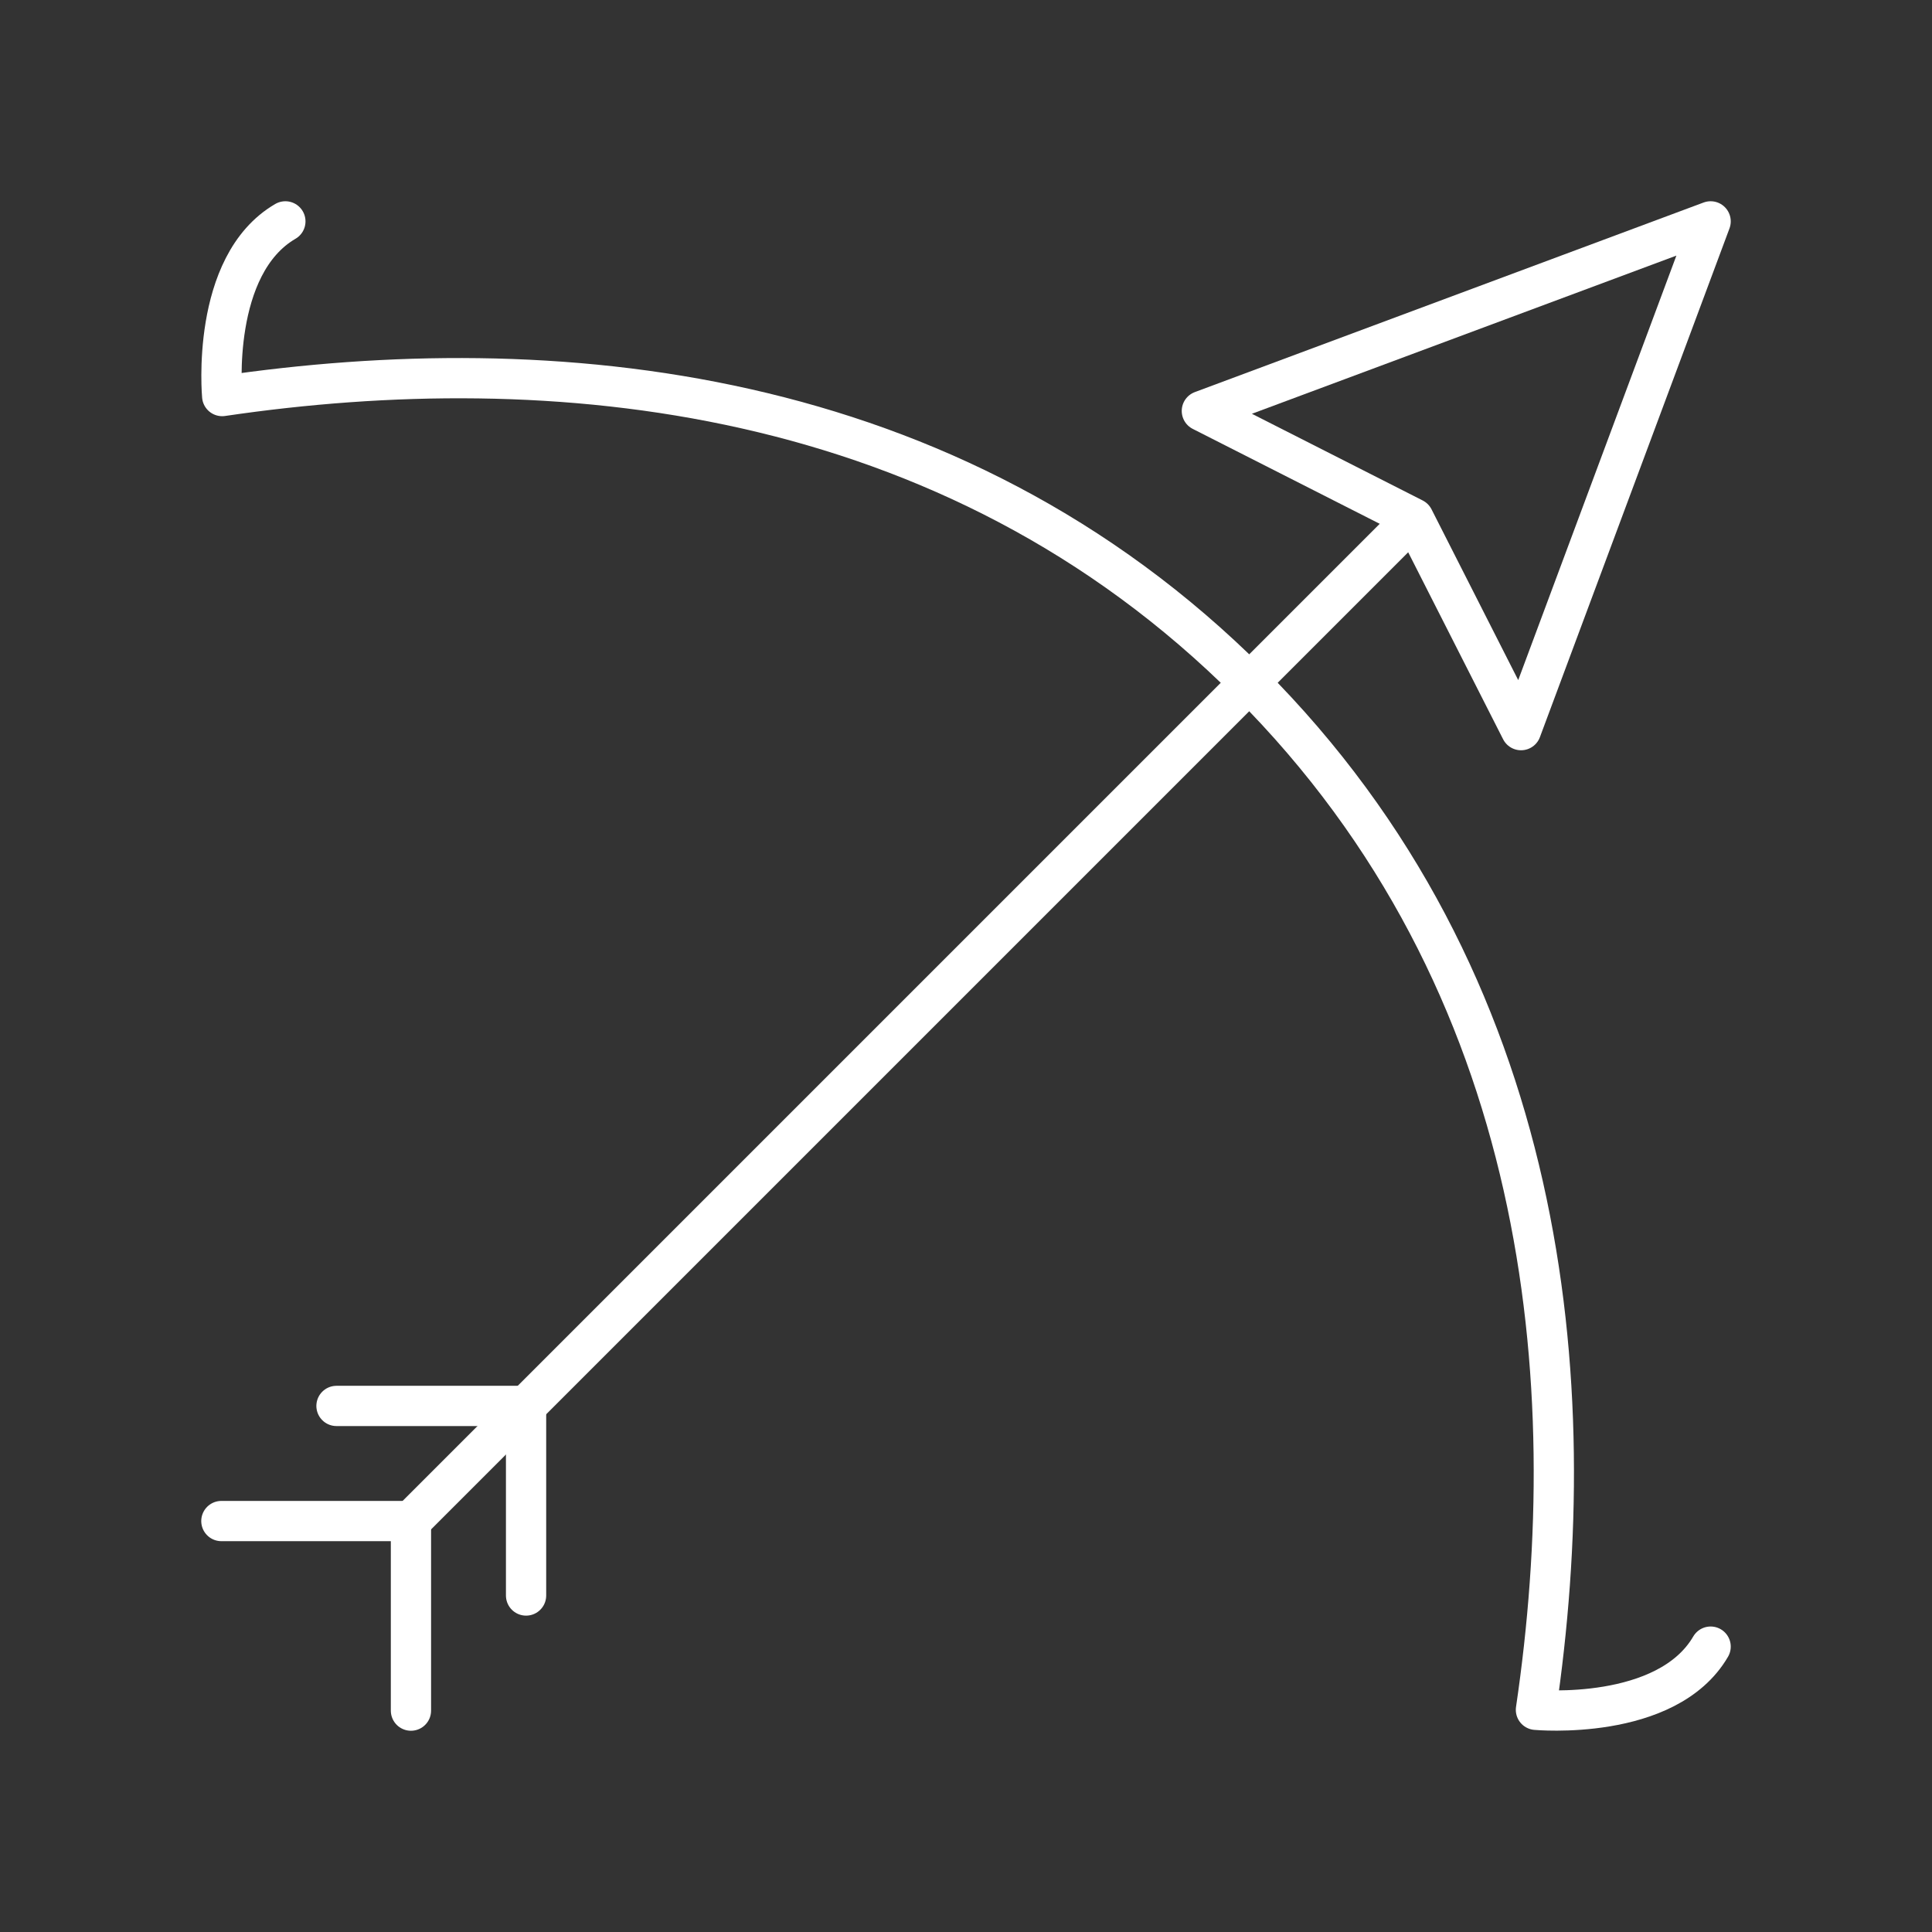 <svg viewBox="0 0 48 48" xmlns="http://www.w3.org/2000/svg">
 <rect x="0" y="0" width="48" height="48" fill="#333333" stroke="none"/>
 <defs>
  <style>.a{fill:none;stroke:#fff;stroke-linecap:round;stroke-linejoin:round;}</style>
 </defs>
 <line class="a" x1="10.21" x2="34.85" y1="37.79" y2="13.15"/>
 <polygon class="a" points="42.5 5.5 29.86 10.21 35.12 12.88 37.79 18.14"/>
 <path class="a" d="M42.5,40.91c-1.09,1.87-4.34,1.57-4.34,1.57,1.2-8.14.33-18.07-7.12-25.52S13.66,8.64,5.52,9.84c0,0-.3-3.25,1.57-4.34"/>
 <line class="a" x1="10.21" x2="5.5" y1="37.79" y2="37.79"/>
 <line class="a" x1="13.07" x2="8.36" y1="34.93" y2="34.93"/>
 <line class="a" x1="13.07" x2="13.07" y1="39.64" y2="34.93"/>
 <line class="a" x1="10.21" x2="10.21" y1="42.5" y2="37.79"/>
</svg>
